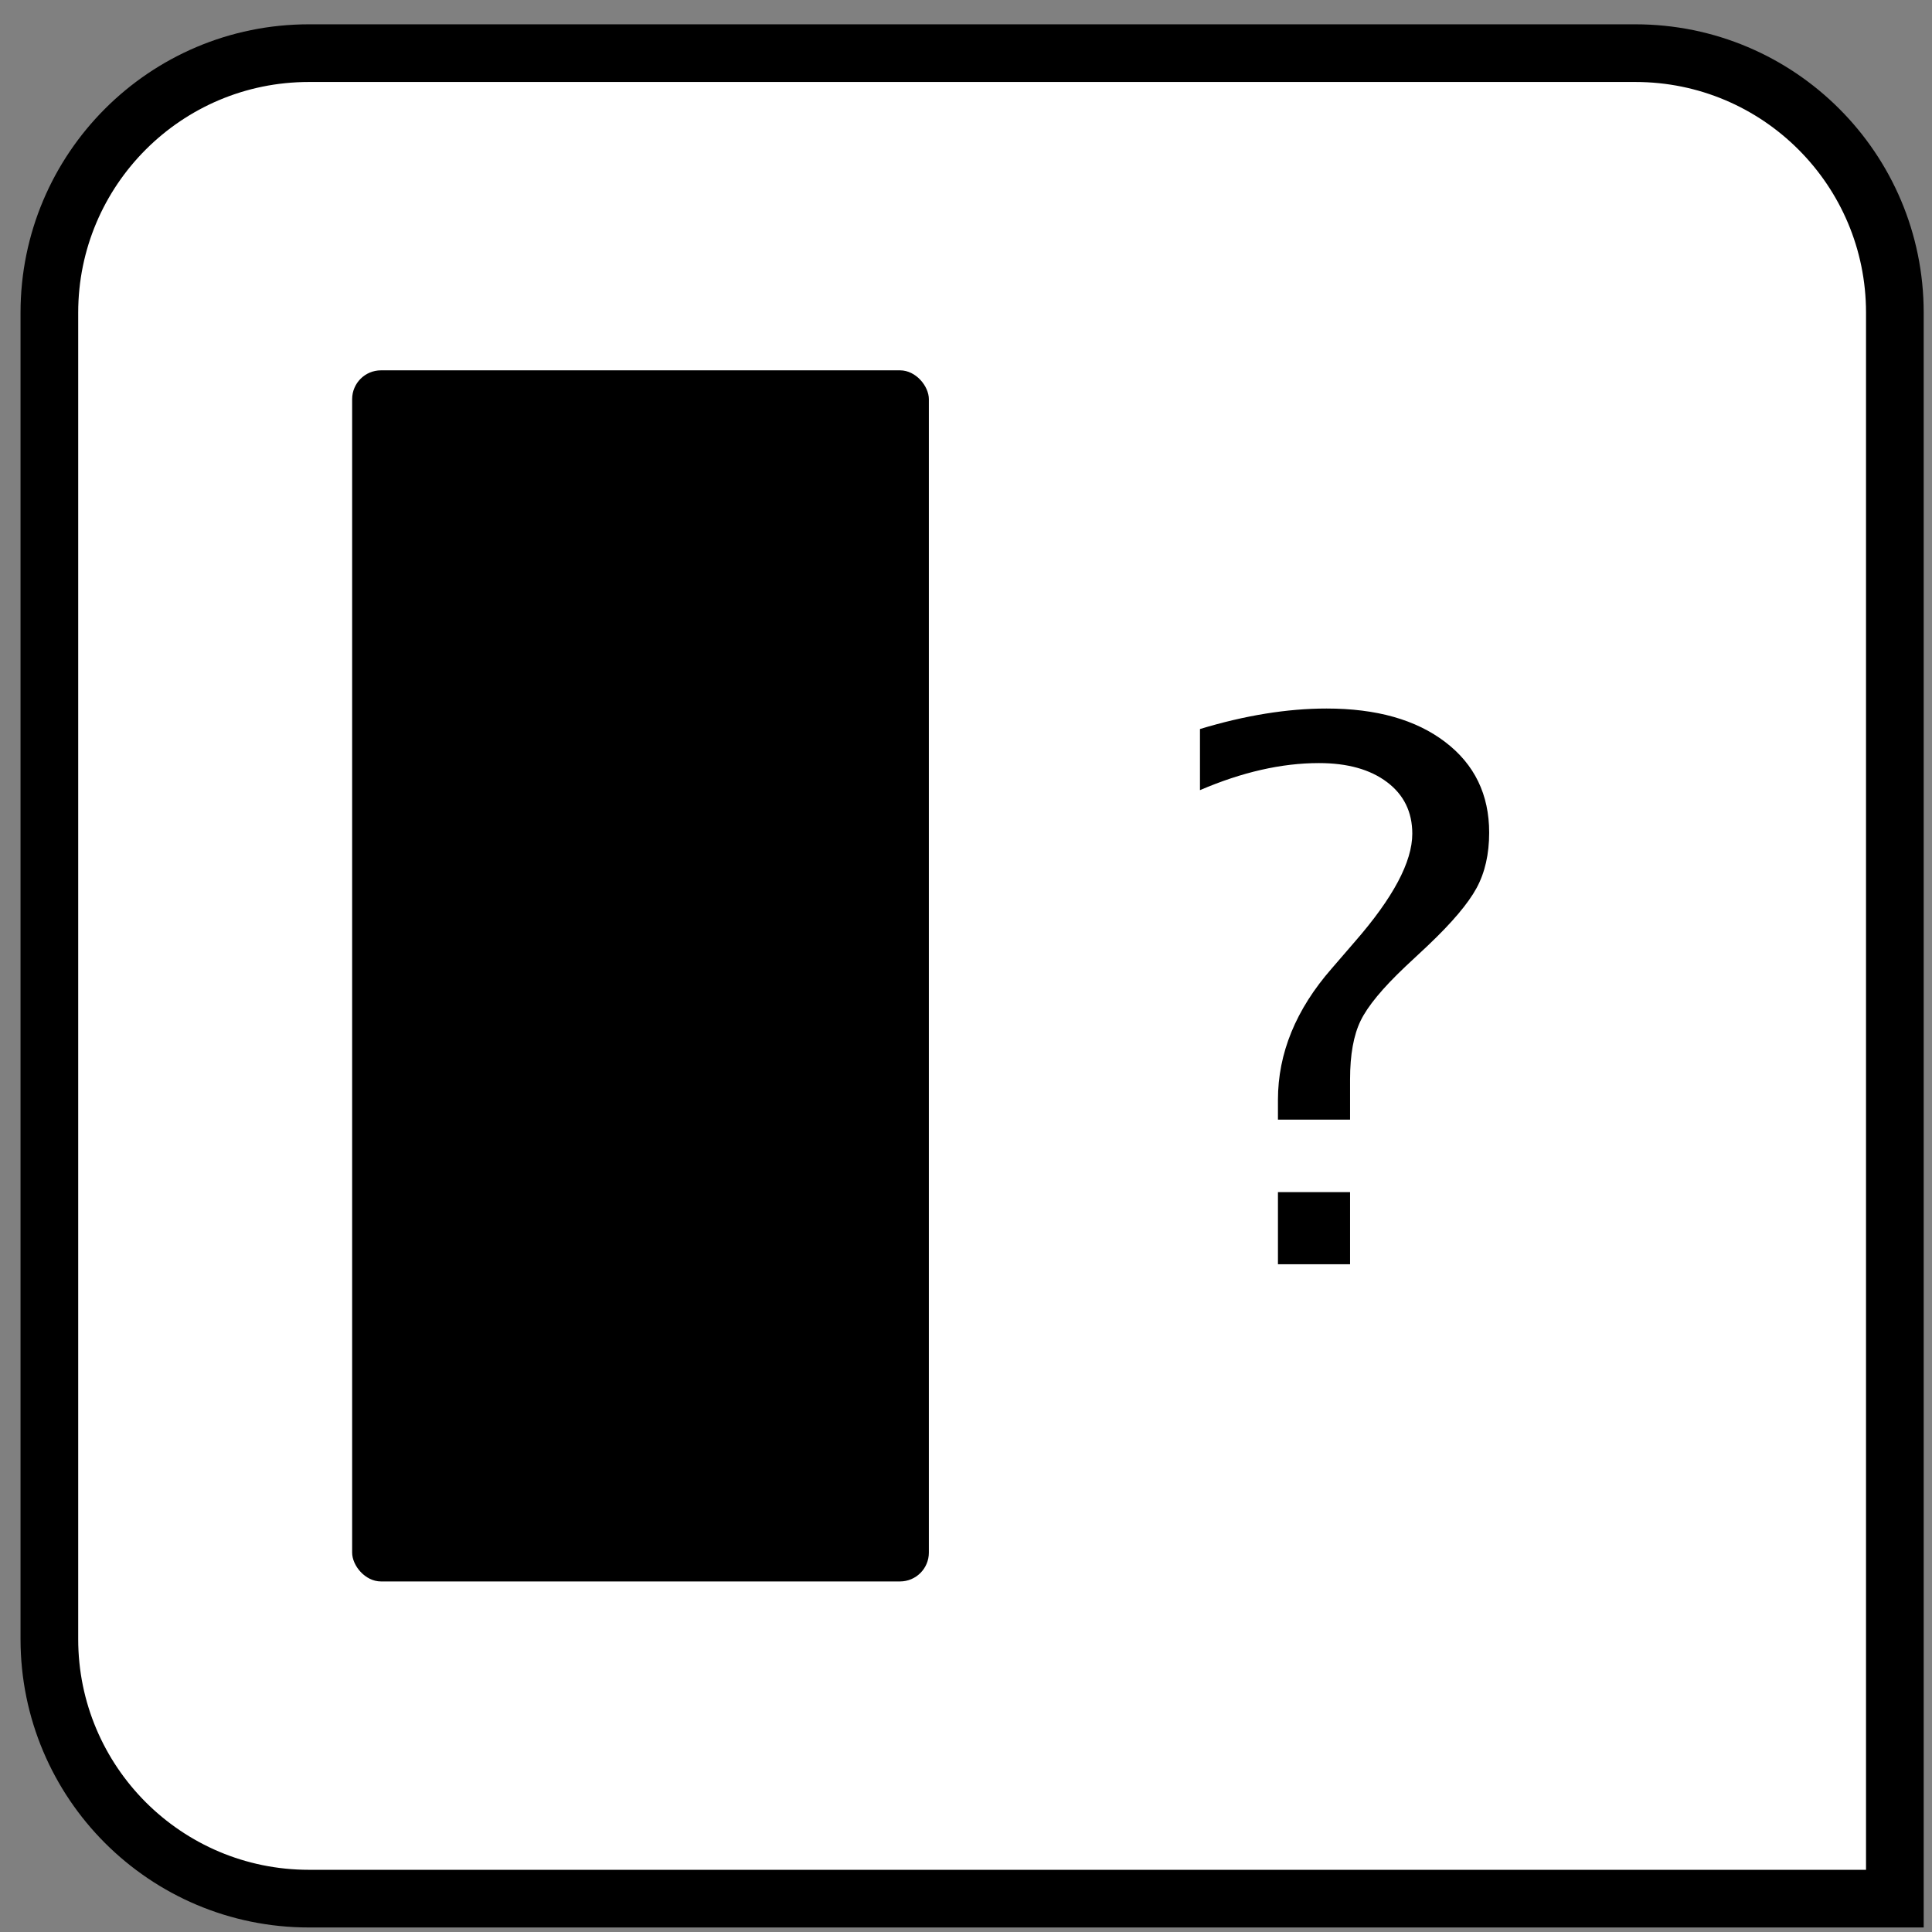 <?xml version="1.0" encoding="UTF-8"?>
<svg width="67px" height="67px" viewBox="0 0 67 67" version="1.1" xmlns="http://www.w3.org/2000/svg" xmlns:xlink="http://www.w3.org/1999/xlink">
    <rect x="0" y="0" width="67" height="67" fill="#808080" stroke="none"/>
    <title>col_exists</title>
    <g id="All-Icons" stroke="none" stroke-width="1" fill="none" fill-rule="evenodd">
        <g id="col_exists" transform="translate(0, 0.828)">
            <path d="M56.712,1.015 C59.198,1.015 61.448,2.022 63.076,3.651 C64.705,5.279 65.712,7.529 65.712,10.015 L65.712,10.015 L65.712,65.015 L10.712,65.015 C8.227,65.015 5.977,64.007 4.348,62.379 C2.72,60.75 1.712,58.5 1.712,56.015 L1.712,56.015 L1.712,10.015 C1.712,7.529 2.72,5.279 4.348,3.651 C5.977,2.022 8.227,1.015 10.712,1.015 L10.712,1.015 Z" id="rectangle" stroke="#000000" stroke-width="2" fill="#FFFFFF"></path>
            <rect id="column" fill="#000000" x="12.212" y="12.015" width="20" height="42" rx="1"></rect>
            <path d="M44.318,43.015 L44.318,40.514 L46.819,40.514 L46.819,43.015 L44.318,43.015 Z M44.318,38 L44.318,37.314 C44.318,35.698 44.94,34.179 46.184,32.757 L46.984,31.83 C48.313,30.307 48.977,29.058 48.977,28.085 C48.977,27.332 48.685,26.735 48.101,26.295 C47.517,25.855 46.73,25.635 45.74,25.635 C44.445,25.635 43.069,25.948 41.614,26.574 L41.614,24.454 C43.179,23.98 44.644,23.743 46.006,23.743 C47.733,23.743 49.104,24.13 50.119,24.905 C51.135,25.679 51.643,26.727 51.643,28.047 C51.643,28.792 51.497,29.433 51.205,29.97 C50.913,30.508 50.352,31.17 49.523,31.957 L48.736,32.693 C47.949,33.438 47.432,34.062 47.187,34.566 C46.941,35.07 46.819,35.749 46.819,36.604 L46.819,38 L44.318,38 Z" id="?" fill="#000000"></path>
        </g>
    </g>
</svg>